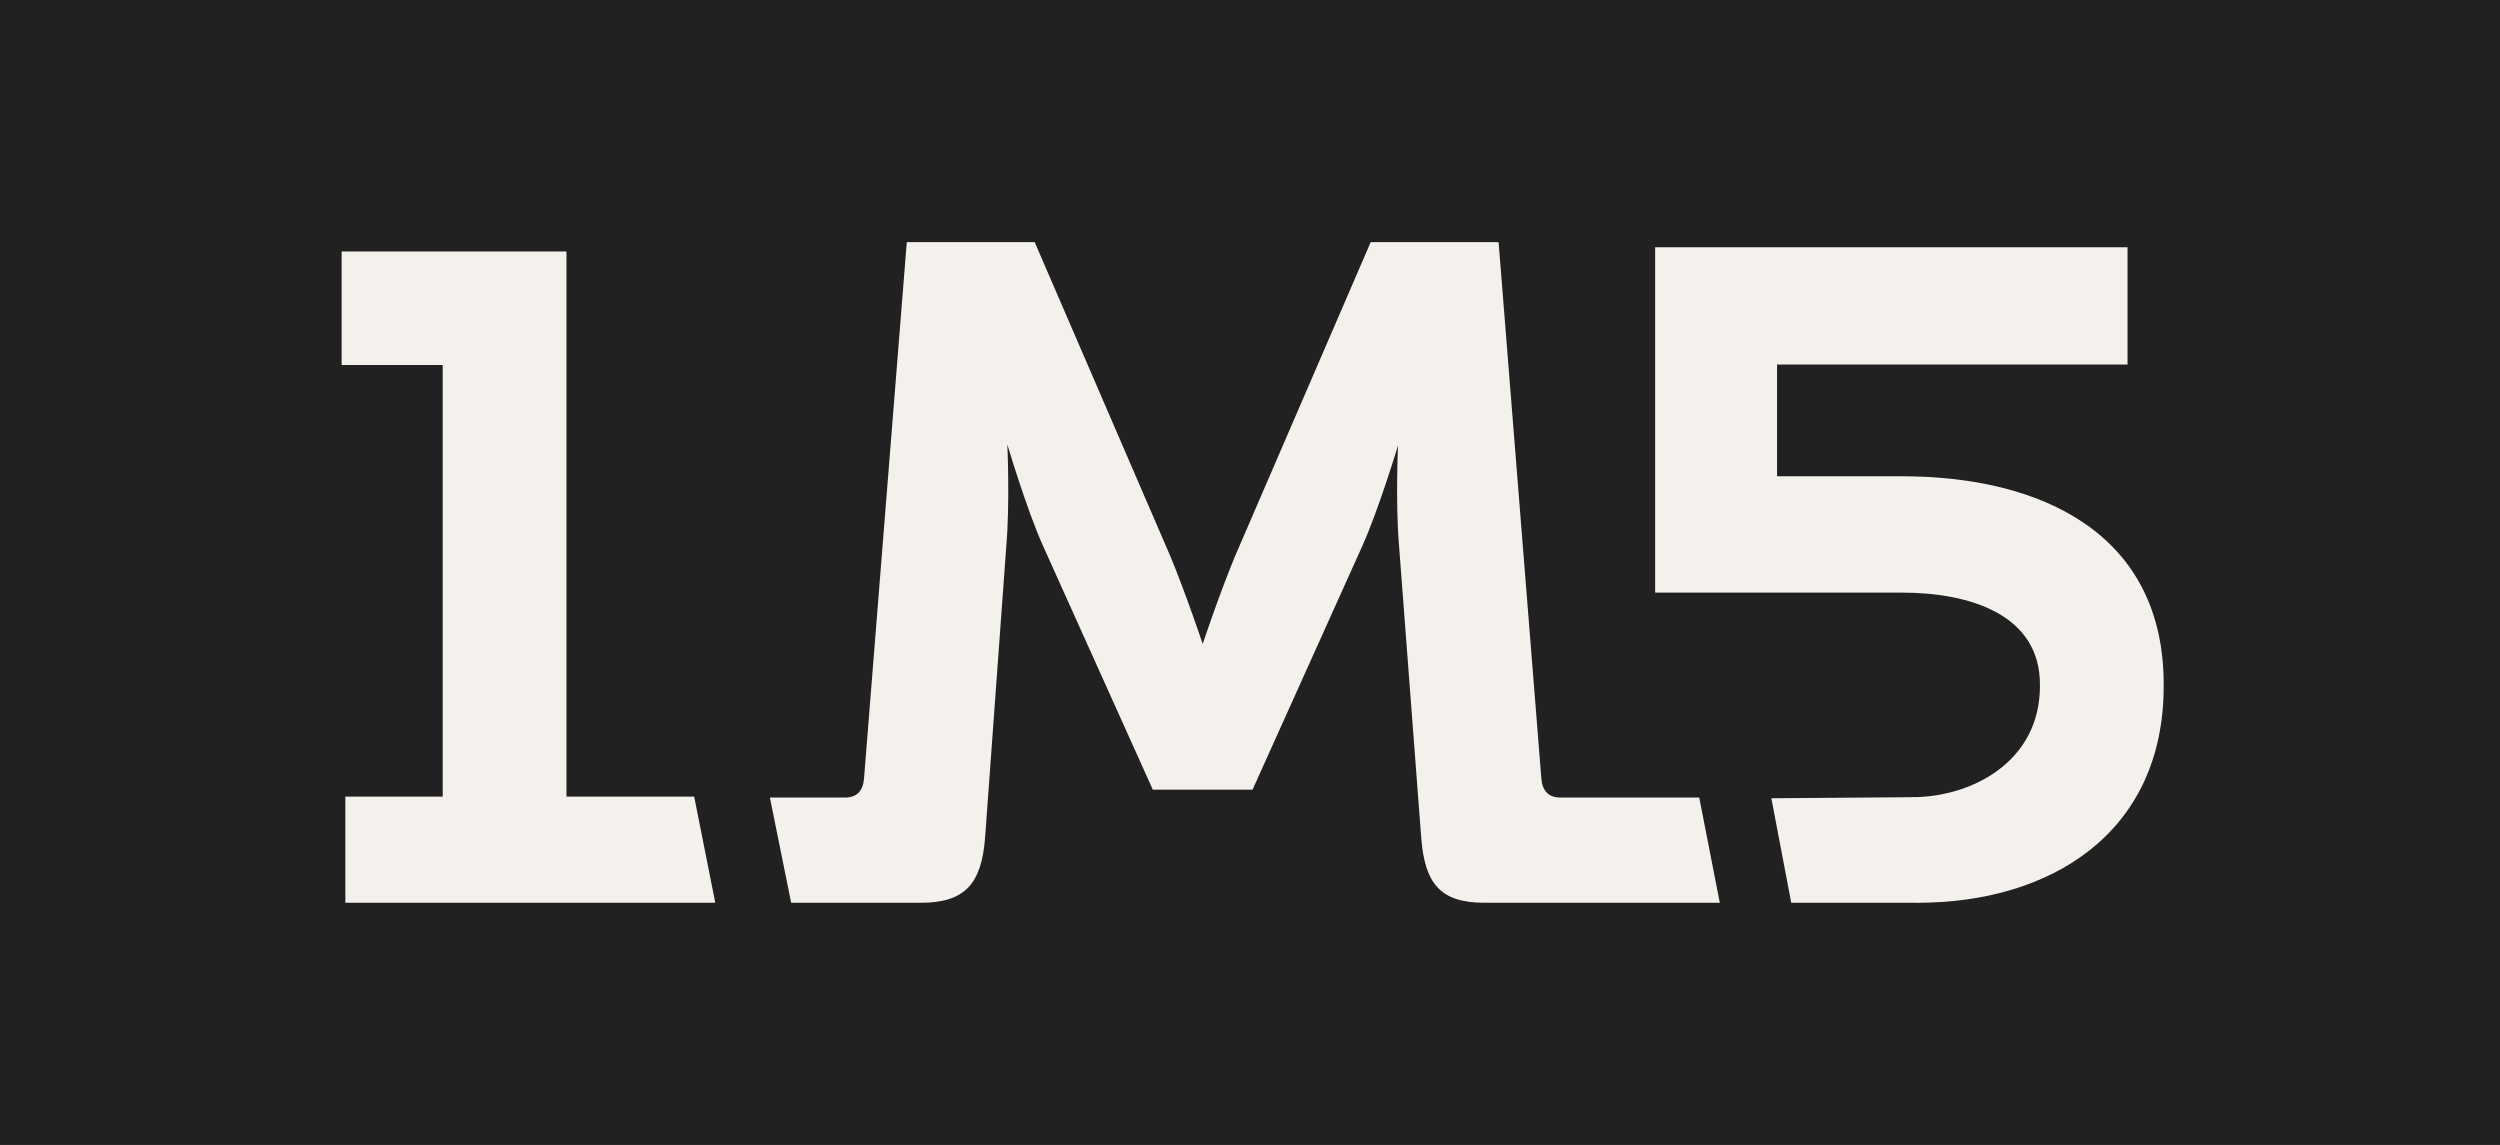 <?xml version="1.0" encoding="utf-8"?>
<!-- Generator: Adobe Illustrator 16.0.0, SVG Export Plug-In . SVG Version: 6.00 Build 0)  -->
<!DOCTYPE svg PUBLIC "-//W3C//DTD SVG 1.1//EN" "http://www.w3.org/Graphics/SVG/1.1/DTD/svg11.dtd">
<svg version="1.1" id="Layer_1" xmlns="http://www.w3.org/2000/svg" xmlns:xlink="http://www.w3.org/1999/xlink" x="0px" y="0px"
	 width="2183.563px" height="1000px" viewBox="0 0 2183.563 1000" enable-background="new 0 0 2183.563 1000" xml:space="preserve">
<rect x="0" y="0" width="2183.563" height="1000" fill="#808080" stroke="none"/>
<rect x="-15.59" y="-12.236" fill="#212121" stroke="#212121" stroke-miterlimit="10" width="2227.859" height="1036"/>
<g>
	<g>
		<g>
			<path fill="#F4F1EC" stroke="#F4F1EC" stroke-width="2" stroke-miterlimit="10" d="M673.672,697.609h64.186
				c11.335,0,17.003-6.48,17.815-17.814l37.255-467.291h110.14l118.234,273.734c13.772,33.201,28.348,76.936,28.348,76.936h1.614
				c0,0,14.574-43.734,28.348-76.936l118.234-273.734h110.14l37.255,467.291c0.813,11.334,6.479,17.814,17.814,17.814h120.277
				l17.573,89.887H1296.65c-38.068,0-51.028-16.189-54.257-55.07l-19.44-255.908c-3.24-38.068-0.813-89.086-0.813-89.086h-1.615
				c0,0-17.013,56.686-31.588,89.086l-95.564,212.174h-85.834l-95.564-212.174c-14.575-32.4-31.588-89.887-31.588-89.887h-1.614
				c0,0,2.427,51.818-0.813,89.887l-18.628,255.908c-3.24,38.881-17.002,55.07-55.069,55.07H691.838L673.672,697.609z"/>
		</g>
	</g>
	<g>
		<g>
			<path fill="#F4F1EC" stroke="#F4F1EC" stroke-width="2" stroke-miterlimit="10" d="M302.638,696.797h85.032v-379.01h-88.272
				v-97.178h194.358v476.188h111.732l18.046,90.699H302.638V696.797z"/>
		</g>
	</g>
	<g>
		<g>
			<g>
				<path fill="#F4F1EC" stroke="#F4F1EC" stroke-width="2" stroke-miterlimit="10" d="M1670.2,697.279
					c51.818,0,112.533-30.863,112.533-98.08c0.813-63.965-63.164-82.594-121.474-82.594h-214.612c0-102.045,0-196.797,0-299.643
					h410.597v100.408H1551.12v99.617h110.14c120.661,0,228.374,49.402,227.561,182.211c0,128.768-99.519,188.297-213.7,188.297"/>
			</g>
		</g>
		<g>
			<g>
				<path fill="#F4F1EC" stroke="#F4F1EC" stroke-width="2" stroke-miterlimit="10" d="M1676.351,787.496h-111.007l-16.991-89.283
					l123.022-0.934"/>
			</g>
		</g>
	</g>
</g>
</svg>
